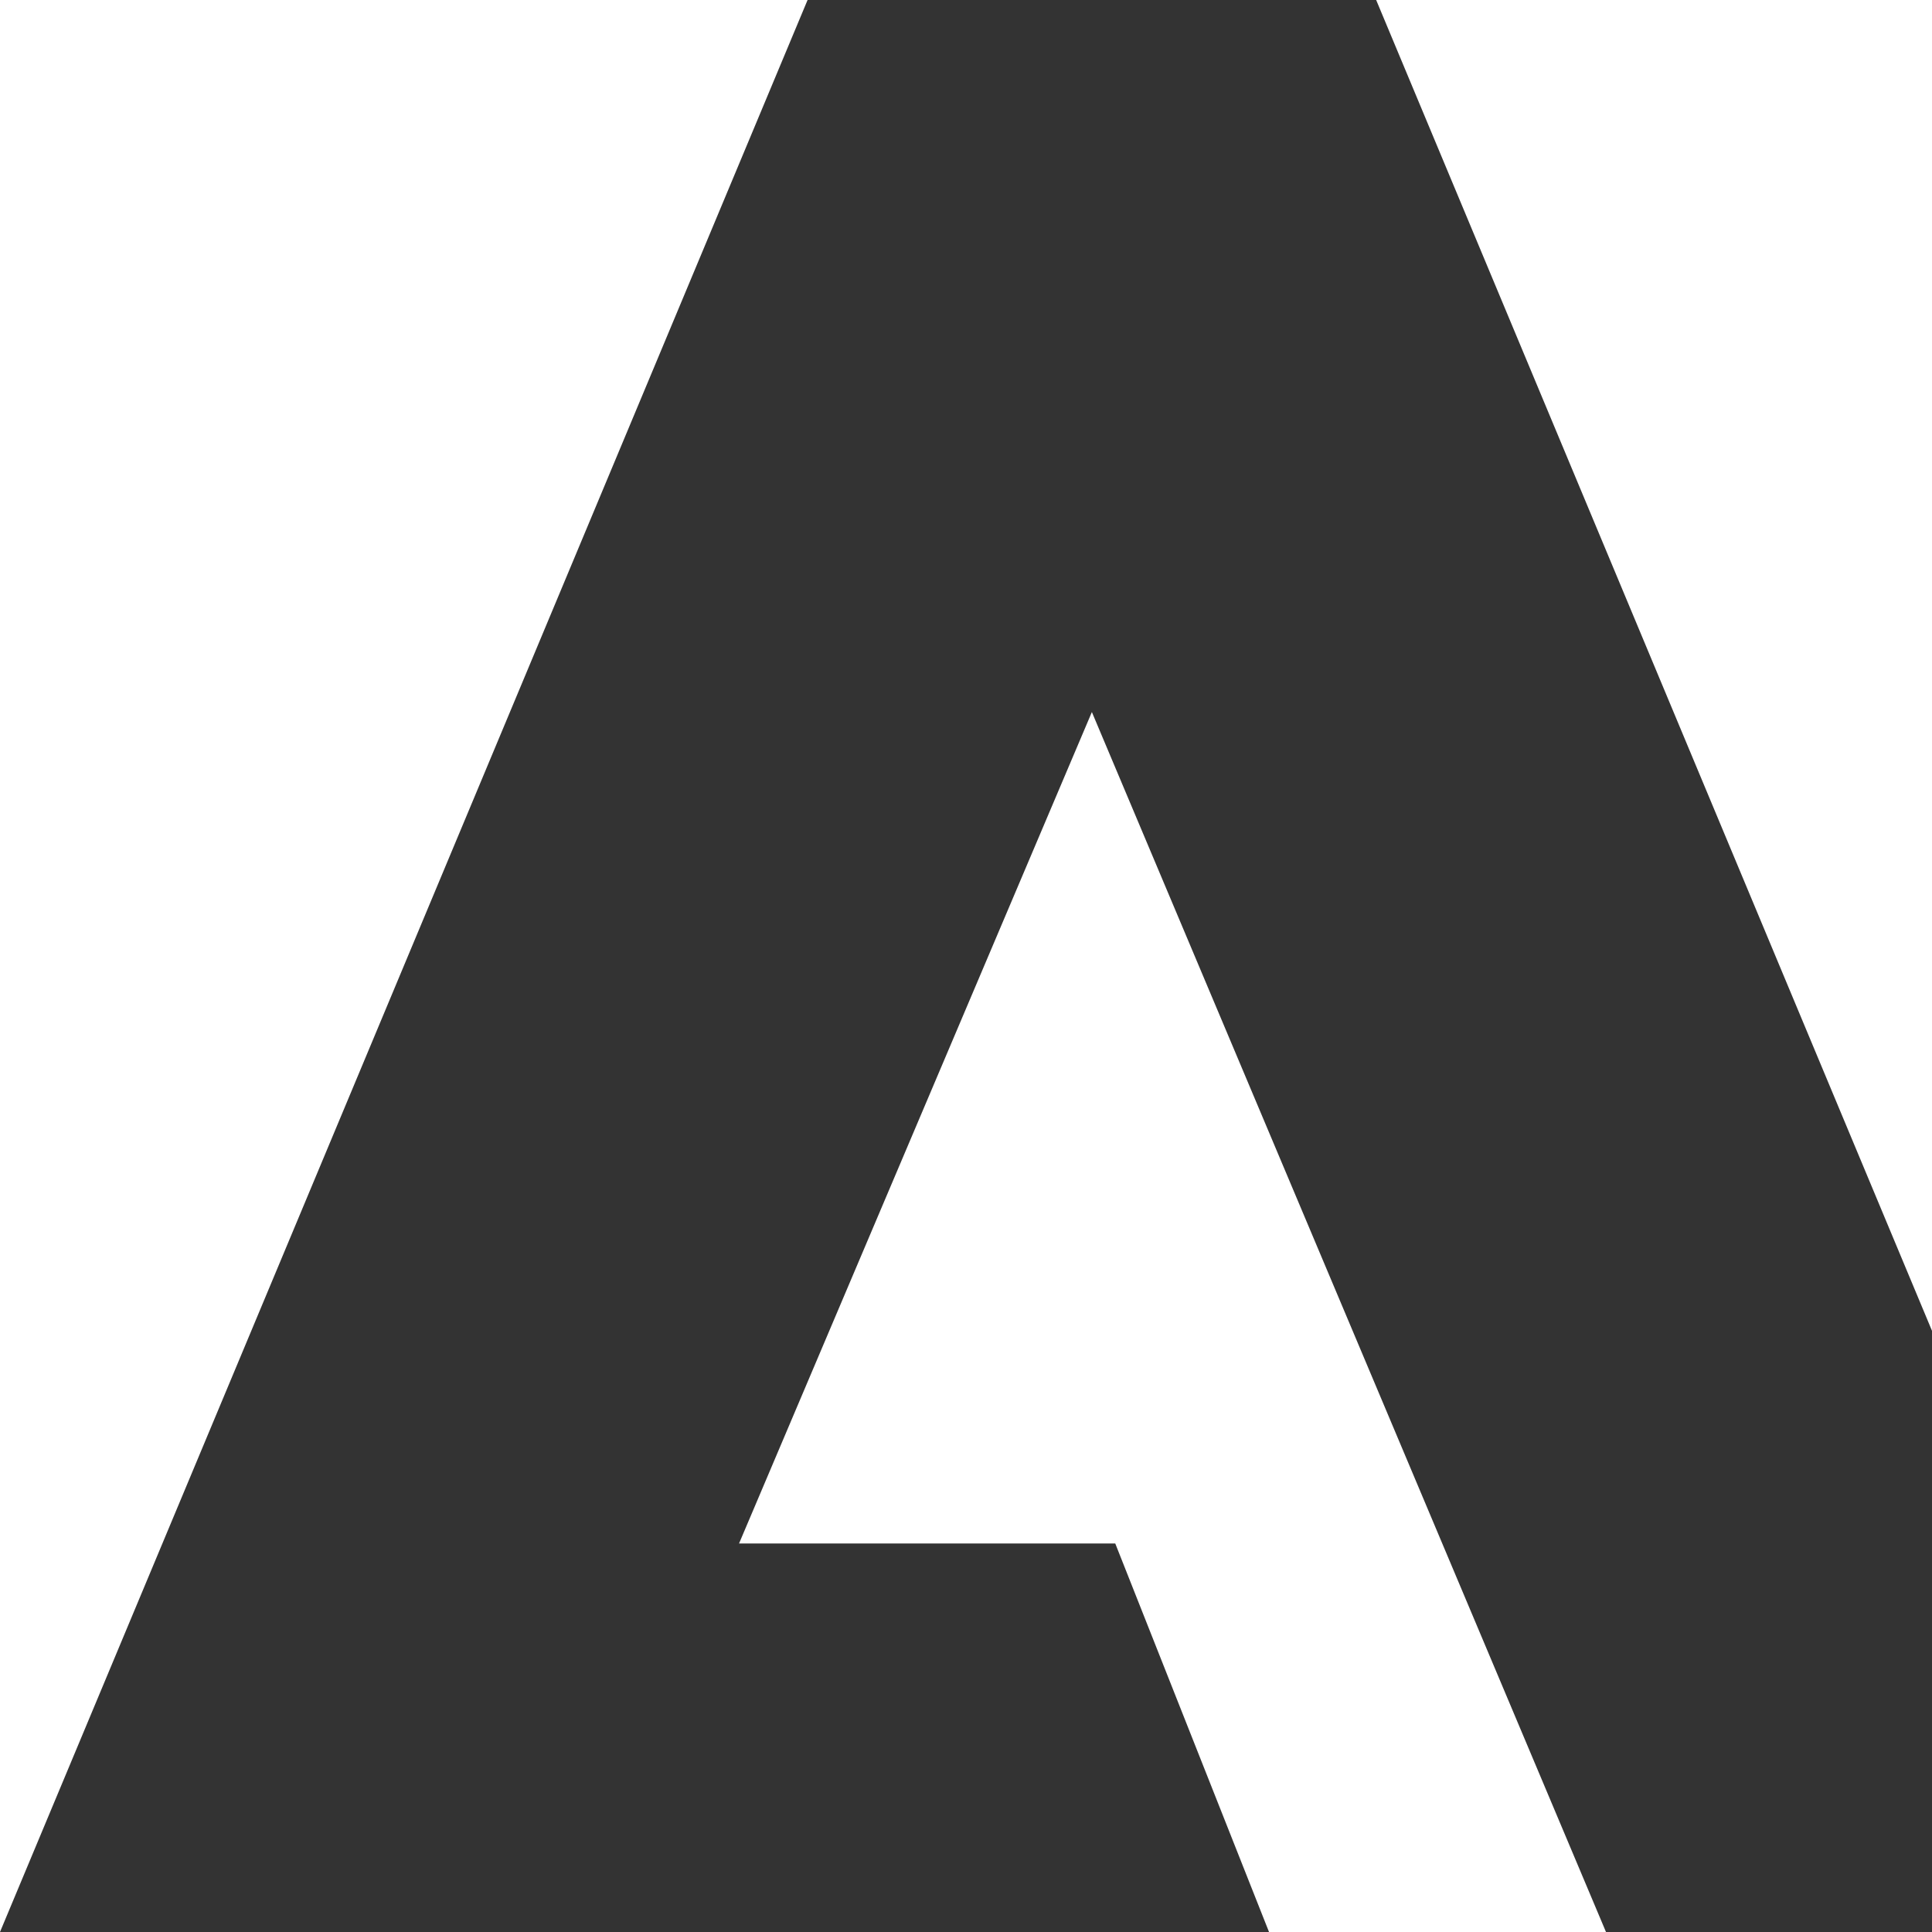 <svg id="Layer_1" data-name="Layer 1" xmlns="http://www.w3.org/2000/svg" viewBox="0 0 118.11 118.11">
    <rect x="0" y="0" width="118.11" height="118.11" fill="#333333" stroke="none"/>
    <defs>
        <style>.cls-1{fill:#fff;}</style>
    </defs>

    <polygon class="cls-1" points="84.13 0 133.46 0 133.46 118.11 84.13 0" />
    <polygon class="cls-1" points="49.37 0 0 0 0 118.11 49.37 0" />
    <polygon class="cls-1"
        points="66.75 43.53 98.18 118.11 77.58 118.11 68.18 94.36 45.18 94.36 66.75 43.53" />
</svg>